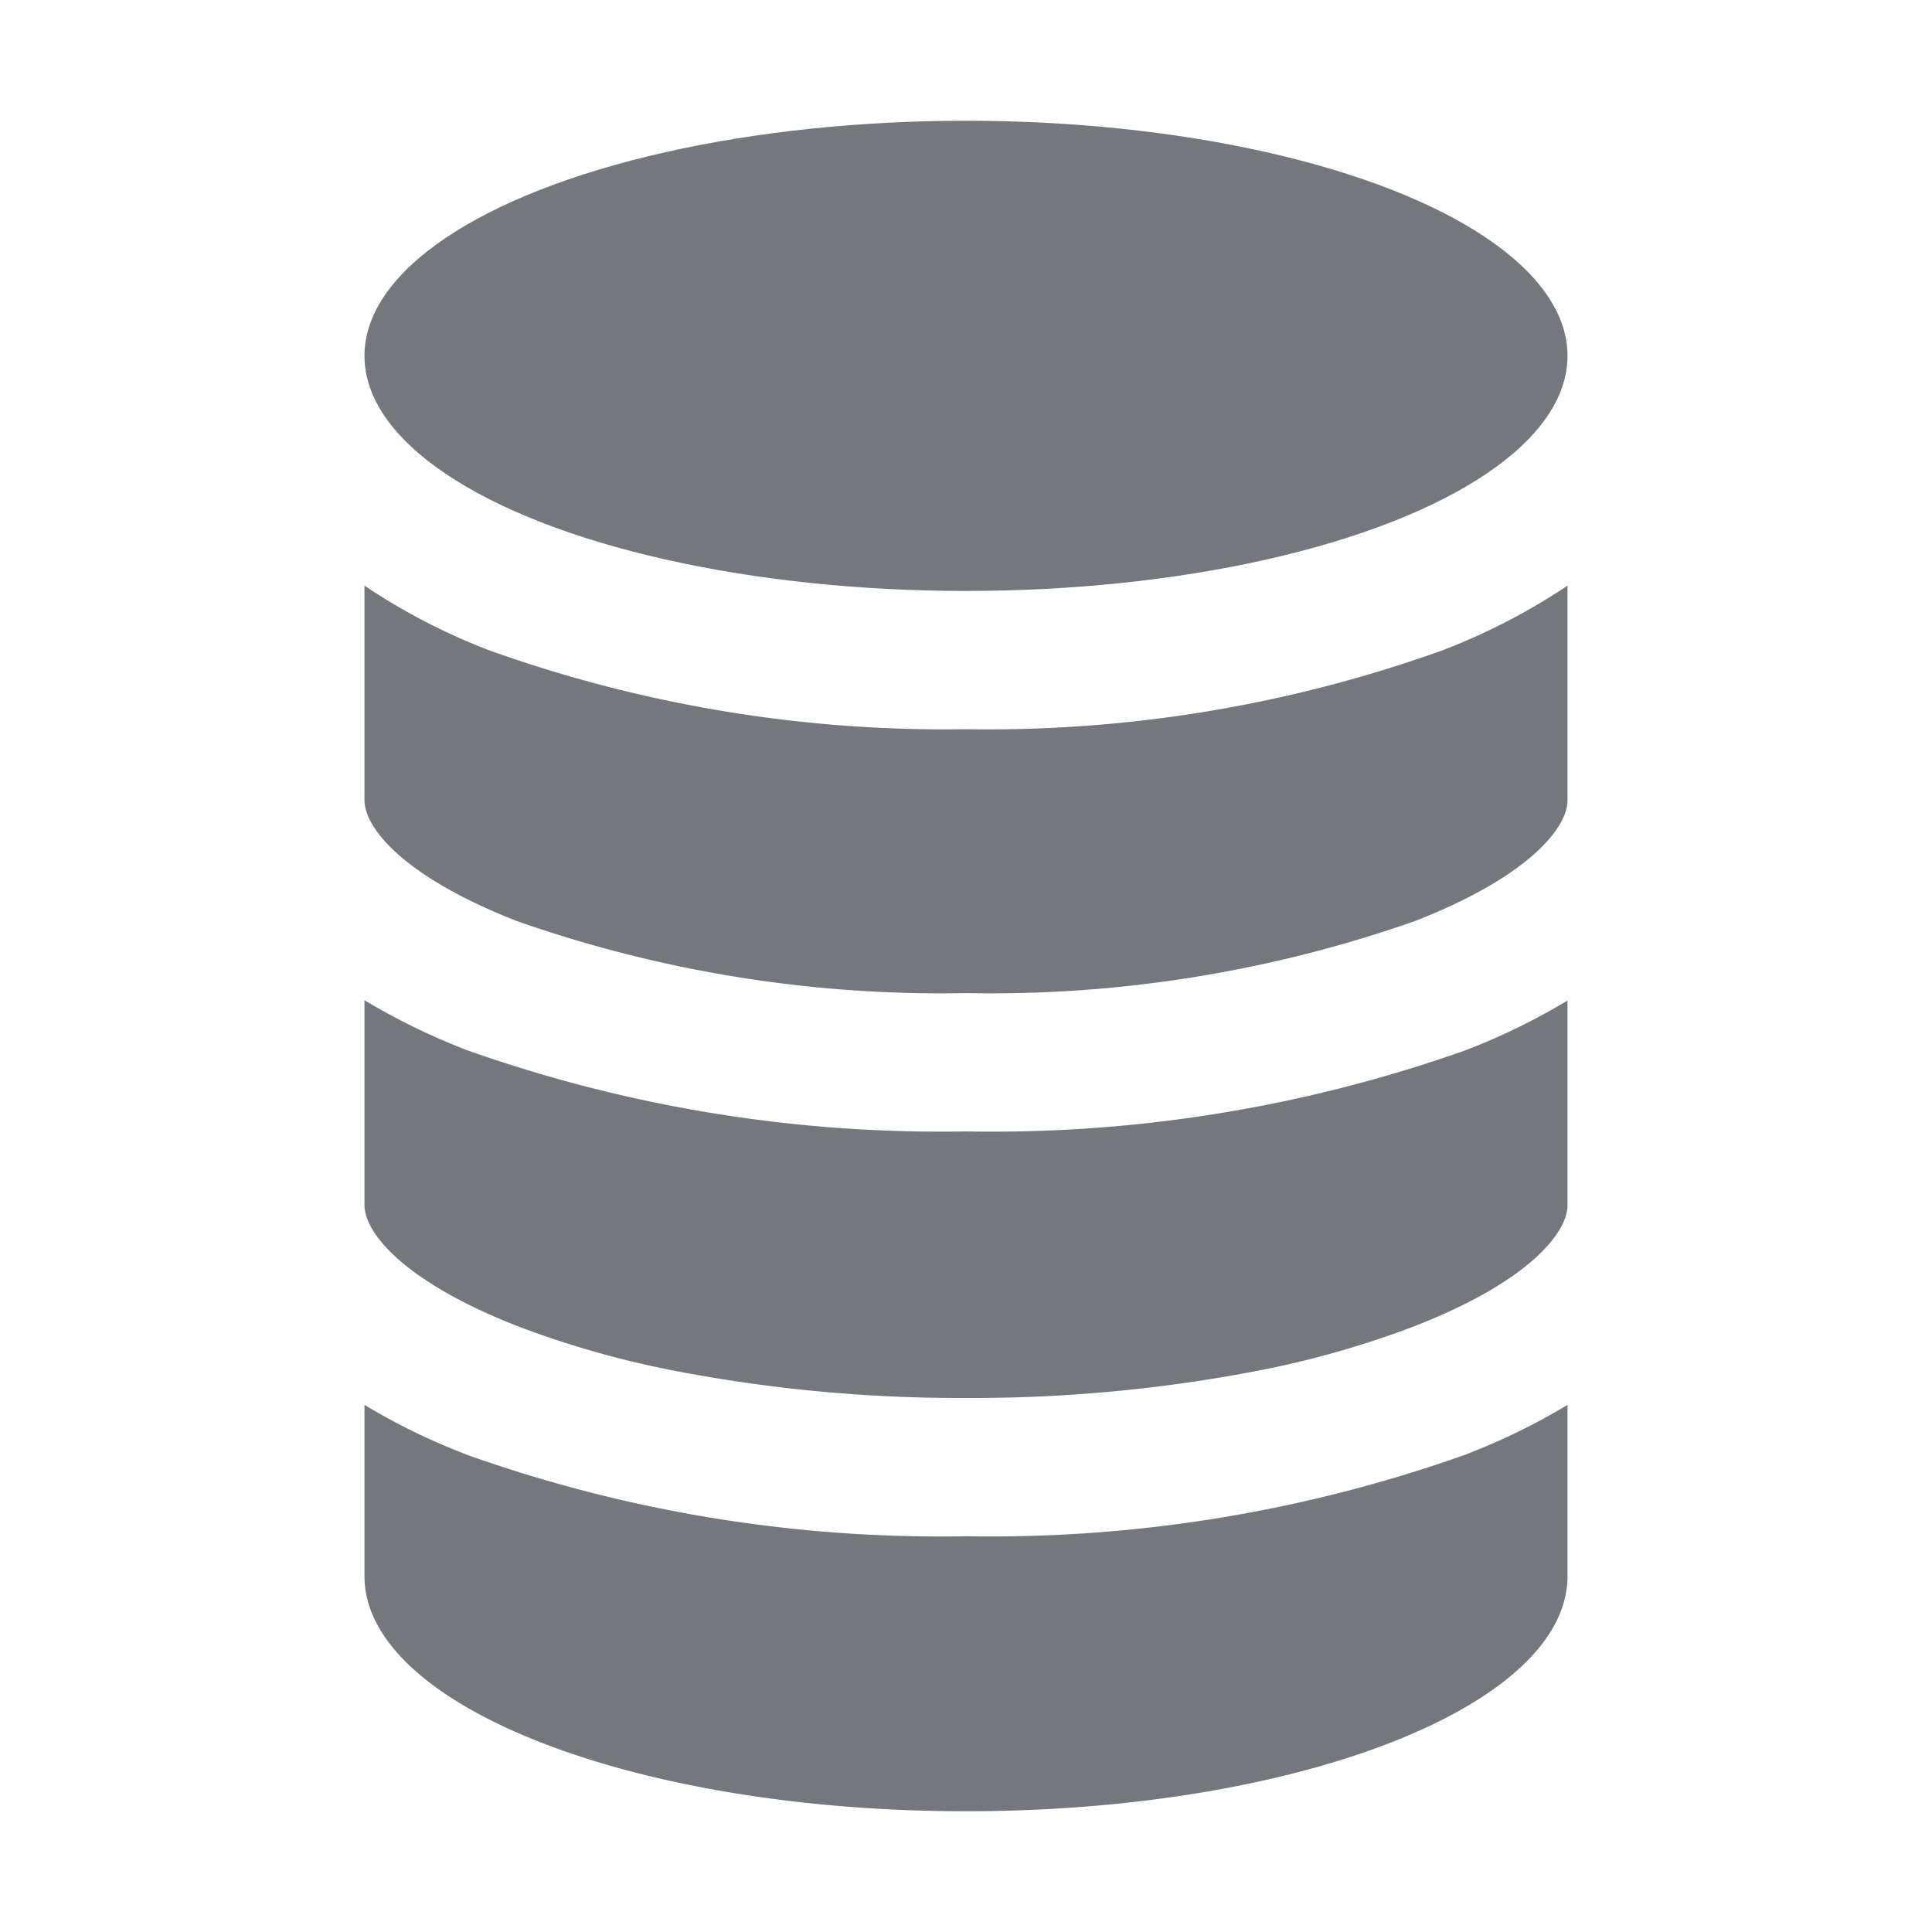 <svg xmlns="http://www.w3.org/2000/svg" viewBox="0 0 32 32"><path d="M8.562 15.256A21.2 21.2 0 0 0 16 16.449a21.2 21.2 0 0 0 7.438-1.194c1.864-.727 2.525-1.535 2.525-2V9.7a10.4 10.4 0 0 1-2.084 1.076A22.3 22.3 0 0 1 16 12.078a22.4 22.4 0 0 1-7.879-1.3A10.3 10.3 0 0 1 6.037 9.7v3.55c0 .474.663 1.278 2.525 2.006M8.562 21.961a15.6 15.6 0 0 0 2.6.741 25 25 0 0 0 4.838.453 25 25 0 0 0 4.838-.452 15.6 15.6 0 0 0 2.6-.741c1.864-.727 2.525-1.535 2.525-2v-3.39a10.7 10.7 0 0 1-1.692.825A23.5 23.5 0 0 1 16 18.74a23.5 23.5 0 0 1-8.271-1.348 11 11 0 0 1-1.692-.825v3.393c0 .466.663 1.271 2.525 2.001M16 30c5.5 0 9.963-1.744 9.963-3.894v-2.837a10.5 10.5 0 0 1-1.535.762l-.157.063A23.5 23.5 0 0 1 16 25.445a23.4 23.4 0 0 1-8.271-1.351q-.08-.032-.157-.063a10.5 10.5 0 0 1-1.535-.762v2.837C6.037 28.256 10.5 30 16 30" style="fill:#74777c"/><ellipse cx="16" cy="5.894" rx="9.963" ry="3.894" style="fill:#74777c"/></svg>
